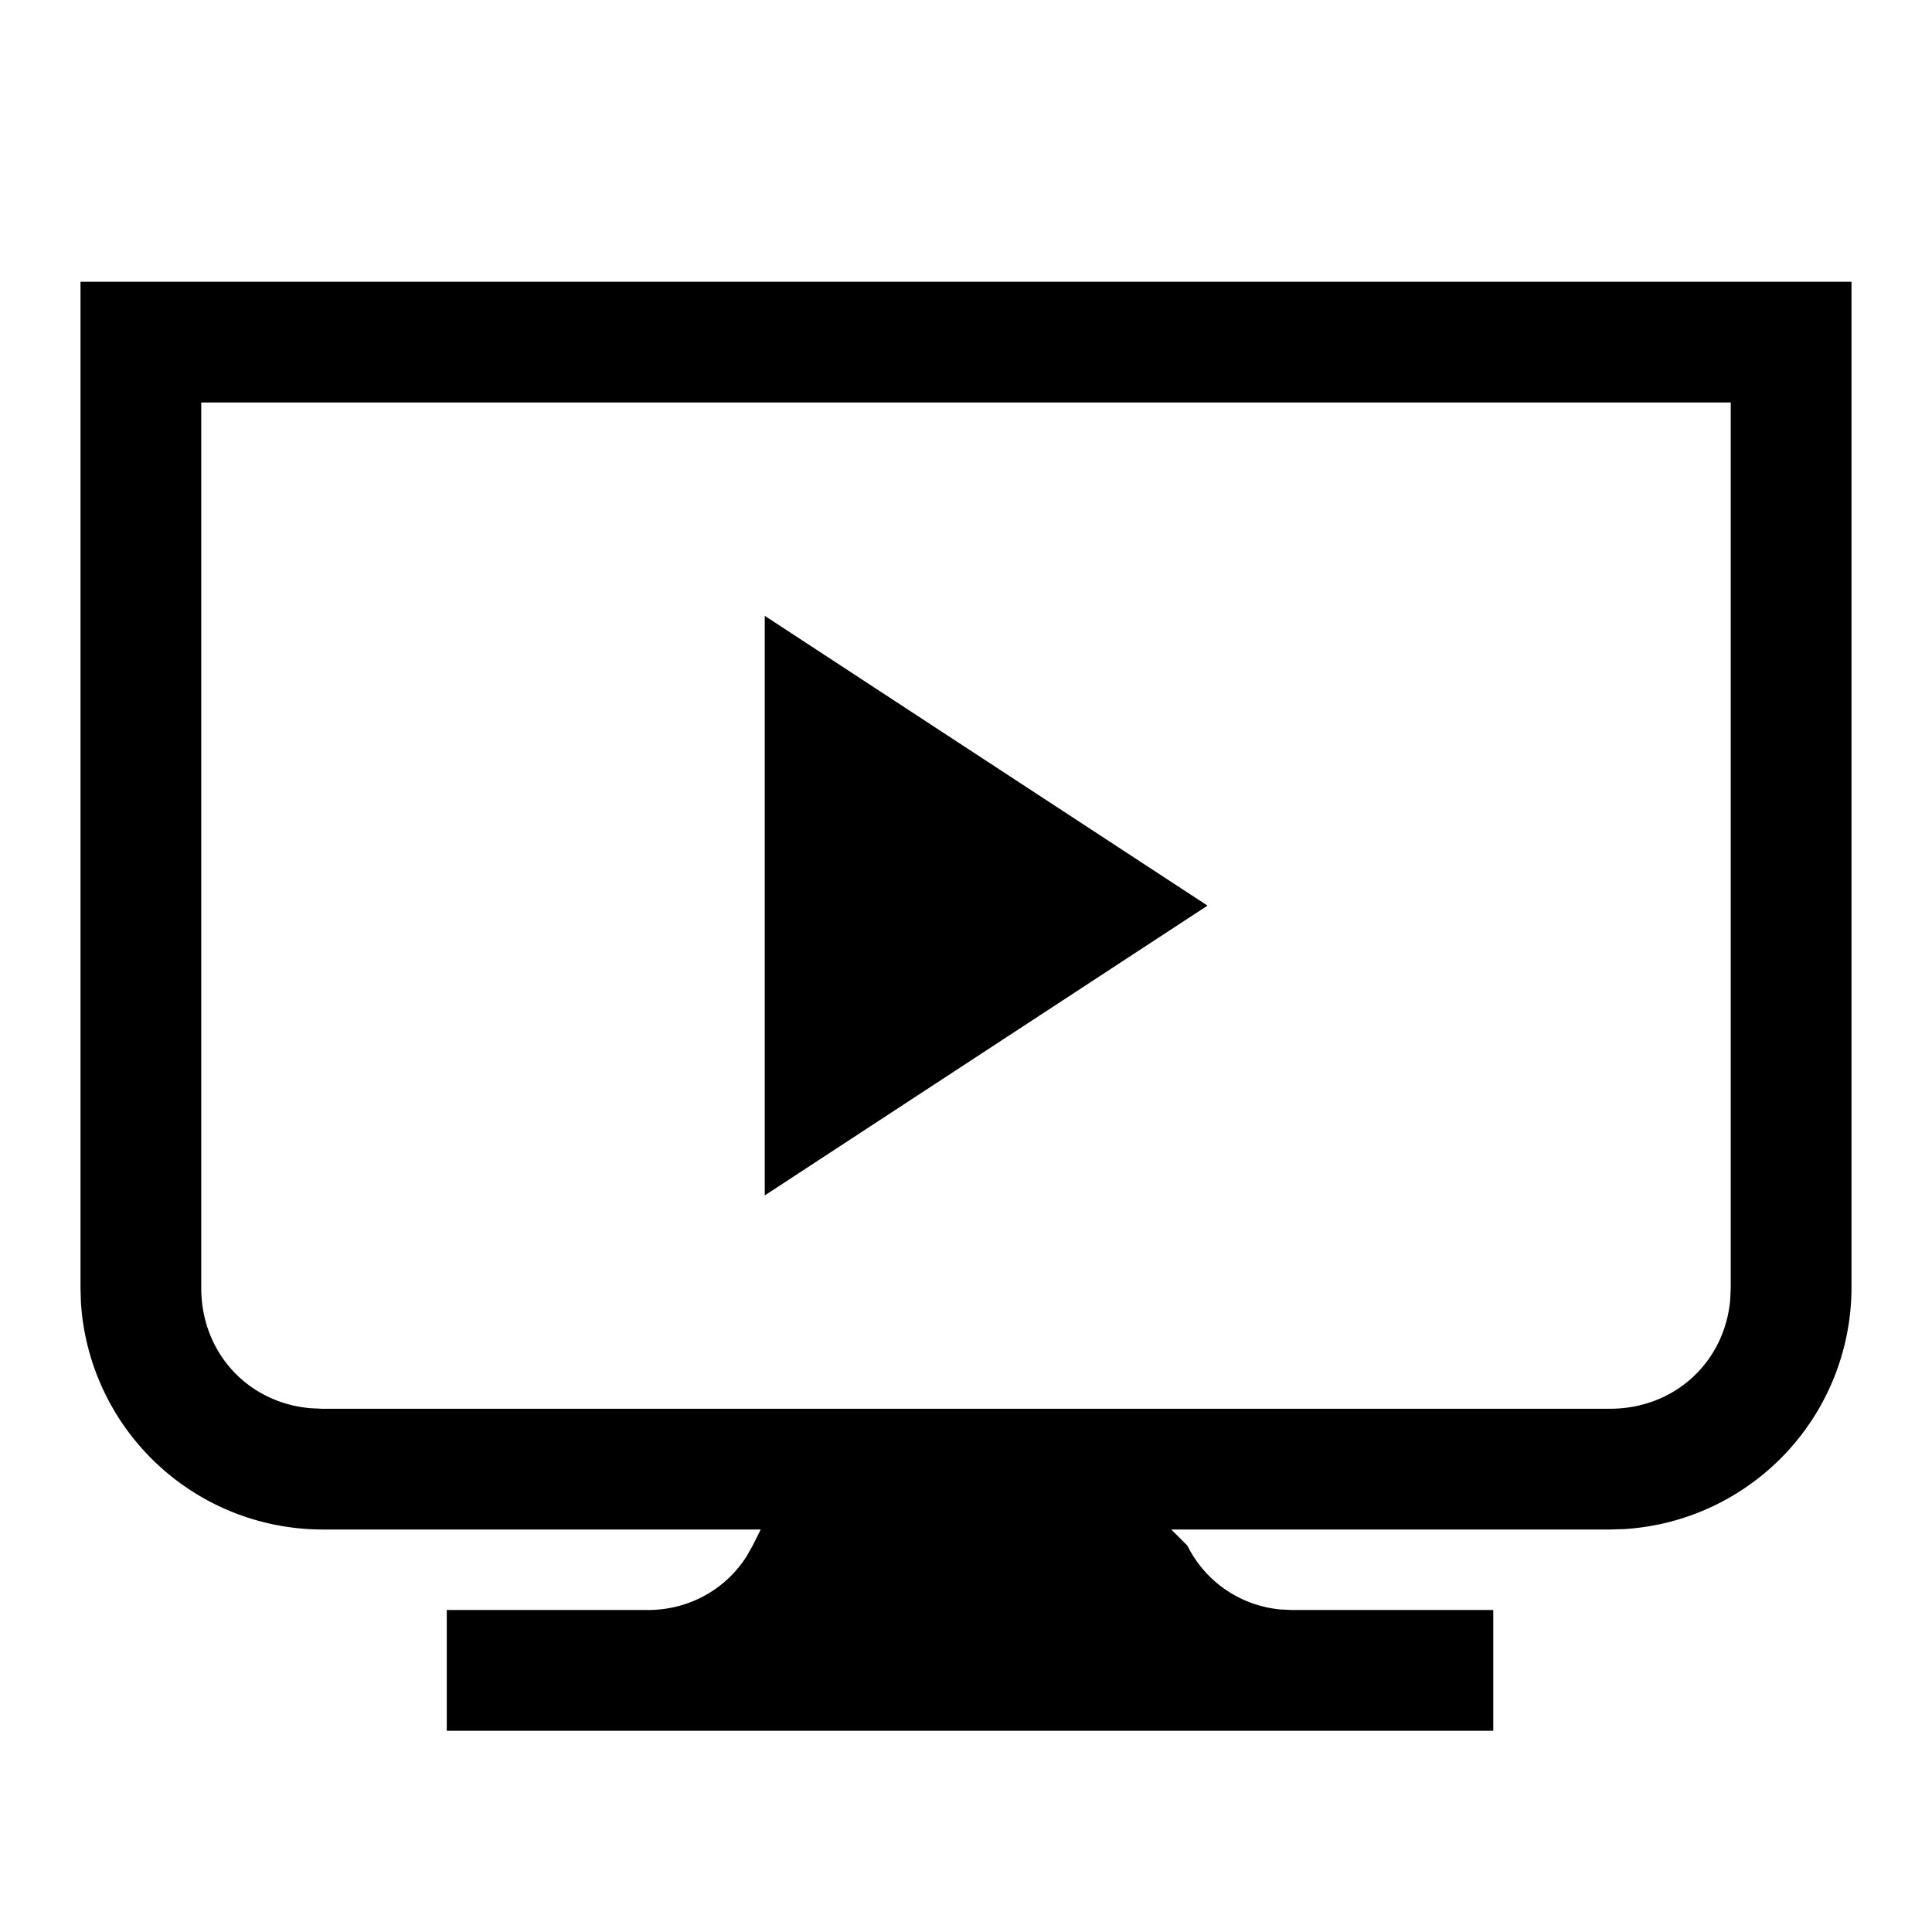 <svg width="24" height="24" xmlns="http://www.w3.org/2000/svg"><path d="M23 3.5V16a3.01 3.01 0 01-2.824 2.995L20 19h-5.45l.2.2c.227.455.661.744 1.151.793l.149.007h2.5v1.5h-13V20h2.5c.5 0 .959-.248 1.226-.669l.074-.131.1-.2H4a3.01 3.01 0 01-2.995-2.824L1 16V3.5h22zM21.5 5h-19v11c0 .8.576 1.423 1.352 1.493L4 17.5h16c.8 0 1.423-.576 1.493-1.352L21.5 16V5zm-12 2.65l5.5 3.6-5.5 3.6v-7.2z" fill="#000" fill-rule="evenodd"/></svg>